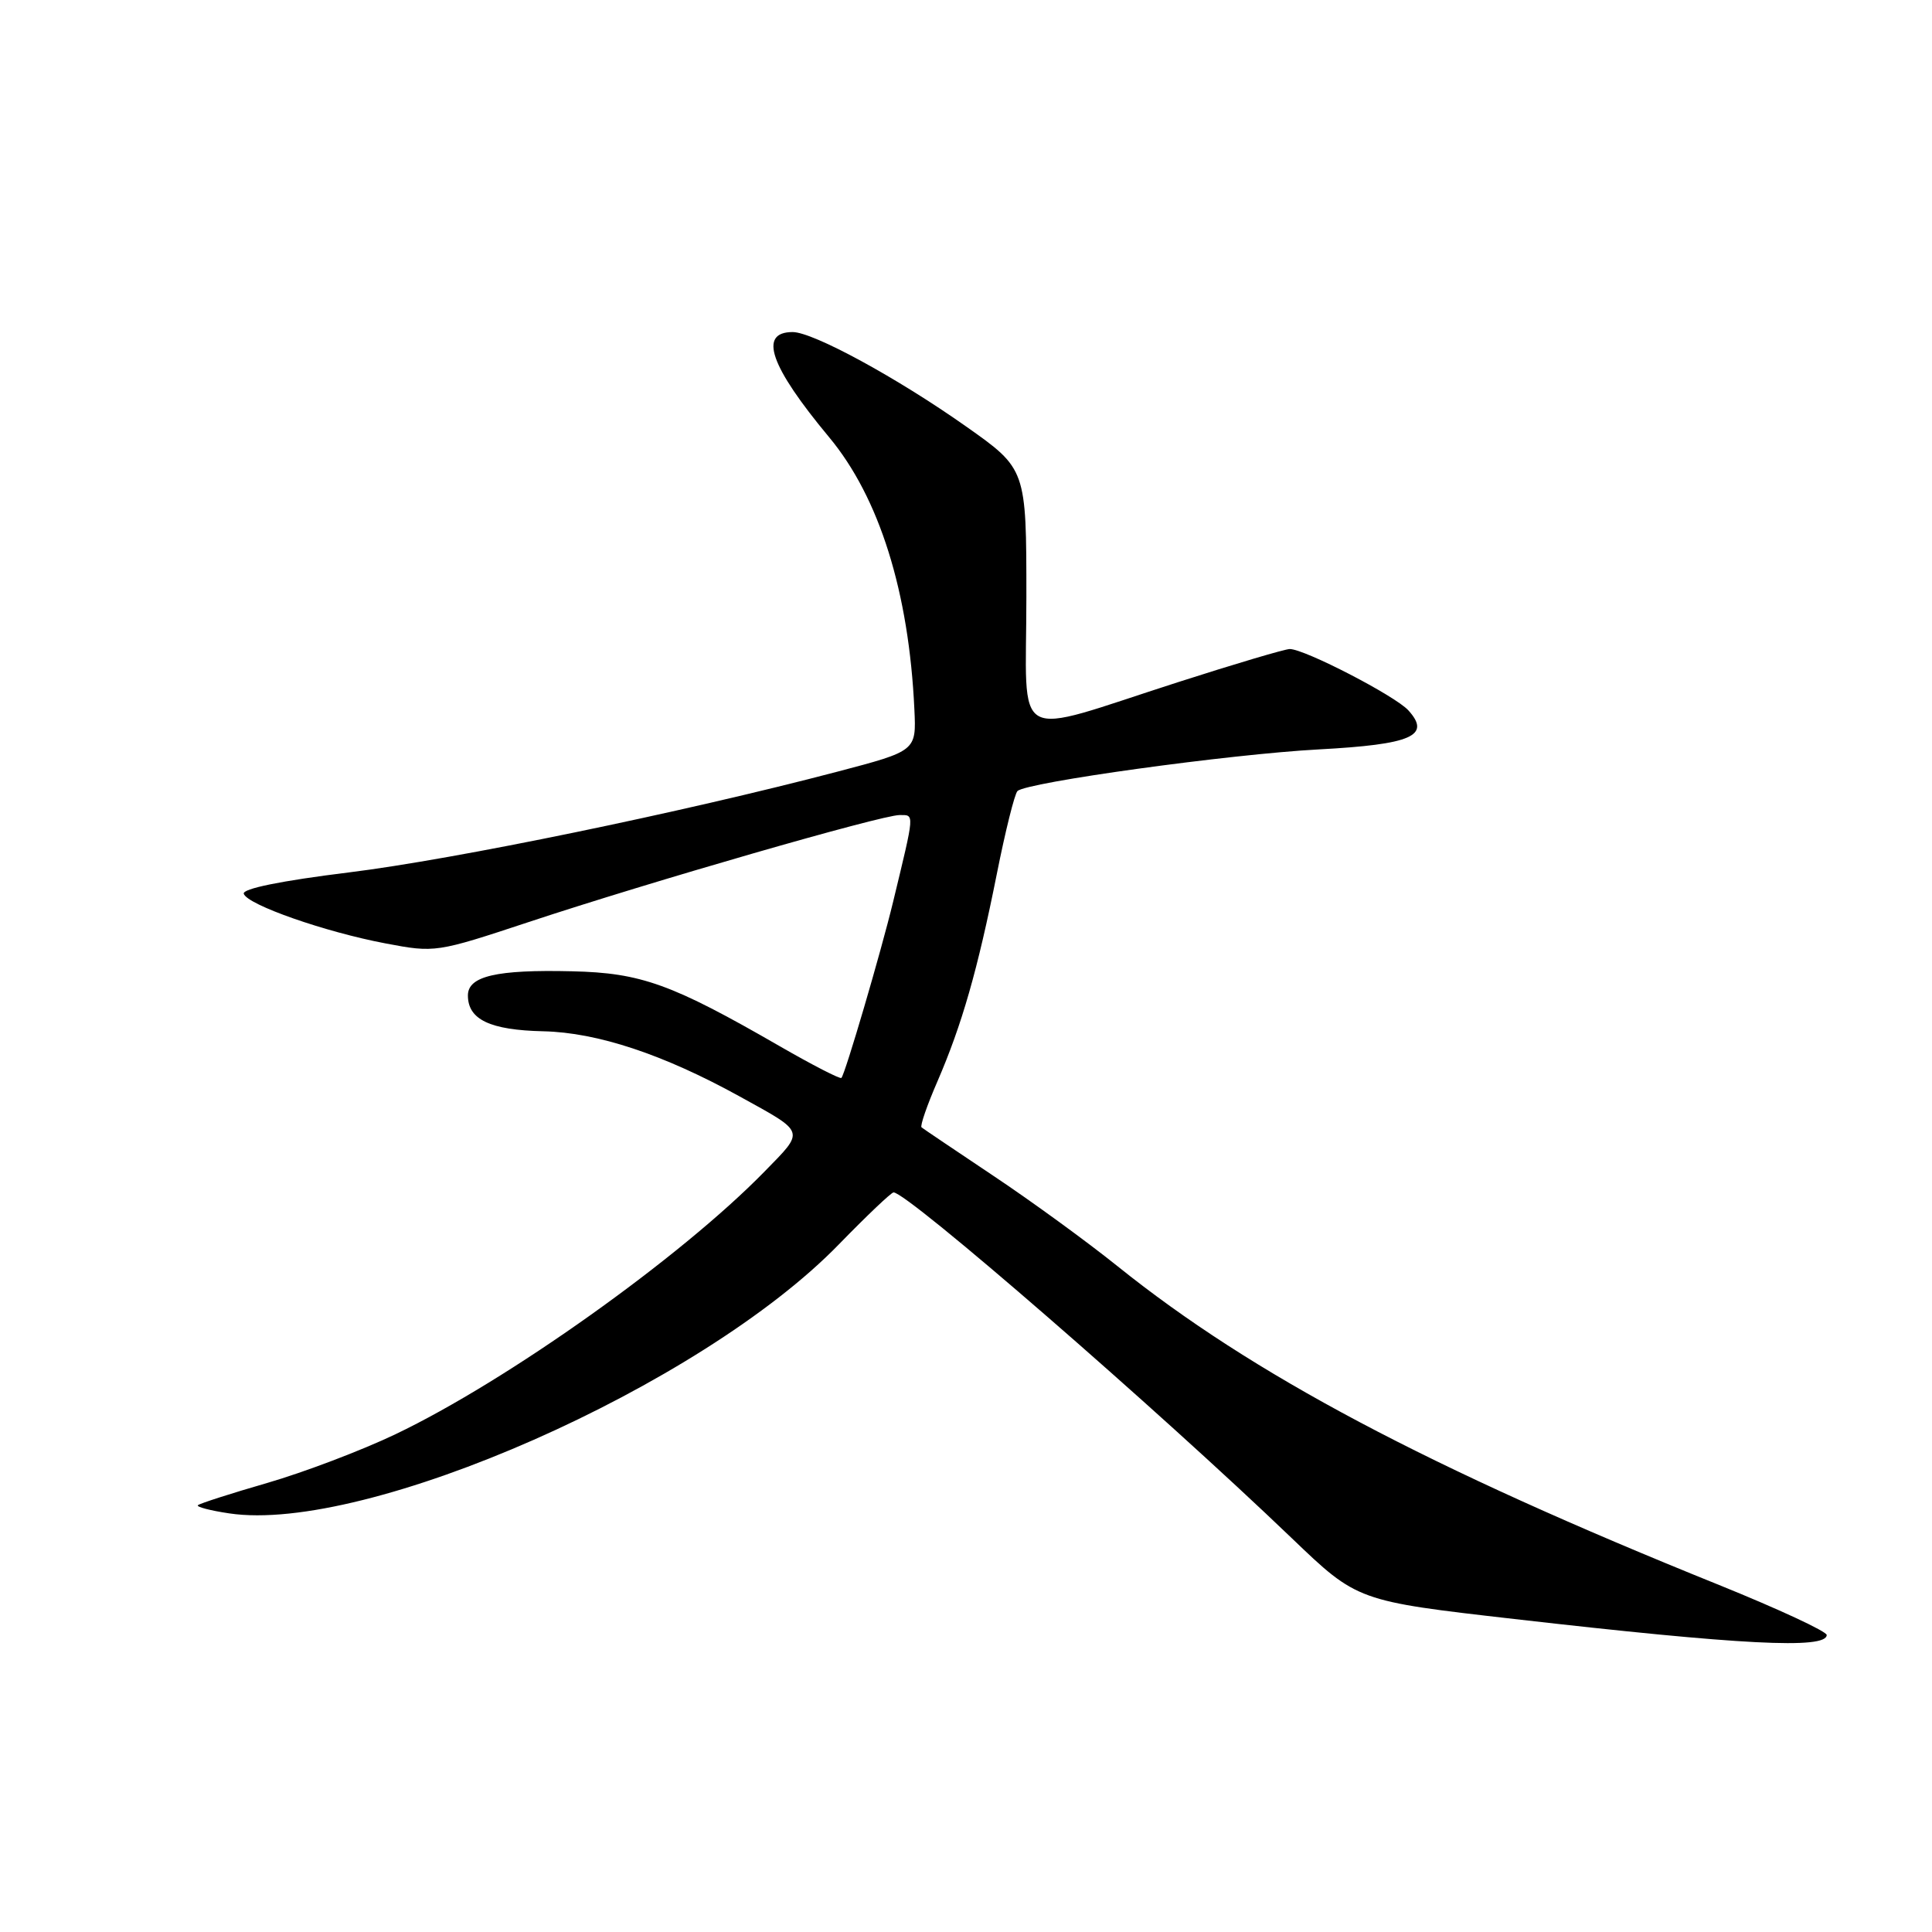 <?xml version="1.0" encoding="UTF-8" standalone="no"?>
<!DOCTYPE svg PUBLIC "-//W3C//DTD SVG 1.1//EN" "http://www.w3.org/Graphics/SVG/1.1/DTD/svg11.dtd" >
<svg xmlns="http://www.w3.org/2000/svg" xmlns:xlink="http://www.w3.org/1999/xlink" version="1.1" viewBox="0 0 256 256">
 <g >
 <path fill="currentColor"
d=" M 242.05 216.65 C 242.07 216.18 235.65 213.20 227.79 210.02 C 189.21 194.46 165.95 182.13 148.08 167.78 C 144.01 164.51 136.58 159.10 131.58 155.77 C 126.59 152.43 122.32 149.56 122.11 149.38 C 121.89 149.20 122.84 146.45 124.22 143.28 C 127.46 135.78 129.54 128.54 132.08 115.82 C 133.21 110.14 134.44 105.20 134.82 104.82 C 135.99 103.66 162.96 99.93 174.75 99.30 C 187.05 98.64 189.67 97.50 186.62 94.13 C 184.88 92.21 172.87 86.00 170.90 86.00 C 170.27 86.00 163.63 87.97 156.13 90.38 C 133.63 97.60 136.00 98.92 136.00 79.15 C 136.00 62.14 136.00 62.14 127.97 56.48 C 118.84 50.04 107.73 44.00 105.03 44.00 C 100.46 44.00 102.02 48.51 109.86 57.93 C 116.52 65.93 120.44 78.45 121.16 94.00 C 121.42 99.50 121.42 99.50 110.96 102.25 C 90.37 107.66 60.25 113.87 46.23 115.60 C 37.24 116.71 32.08 117.76 32.30 118.43 C 32.78 119.89 43.06 123.49 51.10 125.01 C 57.65 126.25 57.81 126.23 70.10 122.16 C 86.19 116.83 116.81 108.00 119.19 108.00 C 121.20 108.00 121.23 107.53 118.34 119.50 C 116.75 126.09 111.99 142.31 111.49 142.83 C 111.32 143.01 107.65 141.12 103.34 138.64 C 89.00 130.37 84.96 128.91 75.79 128.70 C 65.80 128.46 62.00 129.34 62.00 131.90 C 62.00 135.10 64.93 136.49 71.99 136.65 C 79.17 136.81 87.92 139.72 98.00 145.28 C 106.82 150.15 106.68 149.73 101.30 155.24 C 90.17 166.64 67.20 182.98 52.39 190.05 C 47.91 192.19 40.29 195.08 35.44 196.49 C 30.59 197.89 26.44 199.23 26.22 199.45 C 26.00 199.67 27.87 200.16 30.37 200.53 C 48.54 203.26 92.91 183.68 111.17 164.87 C 114.85 161.09 118.10 158.00 118.40 158.00 C 120.27 158.00 153.27 186.65 171.18 203.83 C 179.86 212.15 179.86 212.15 200.68 214.53 C 230.72 217.97 241.99 218.55 242.05 216.65 Z "/>
</g>
</svg>